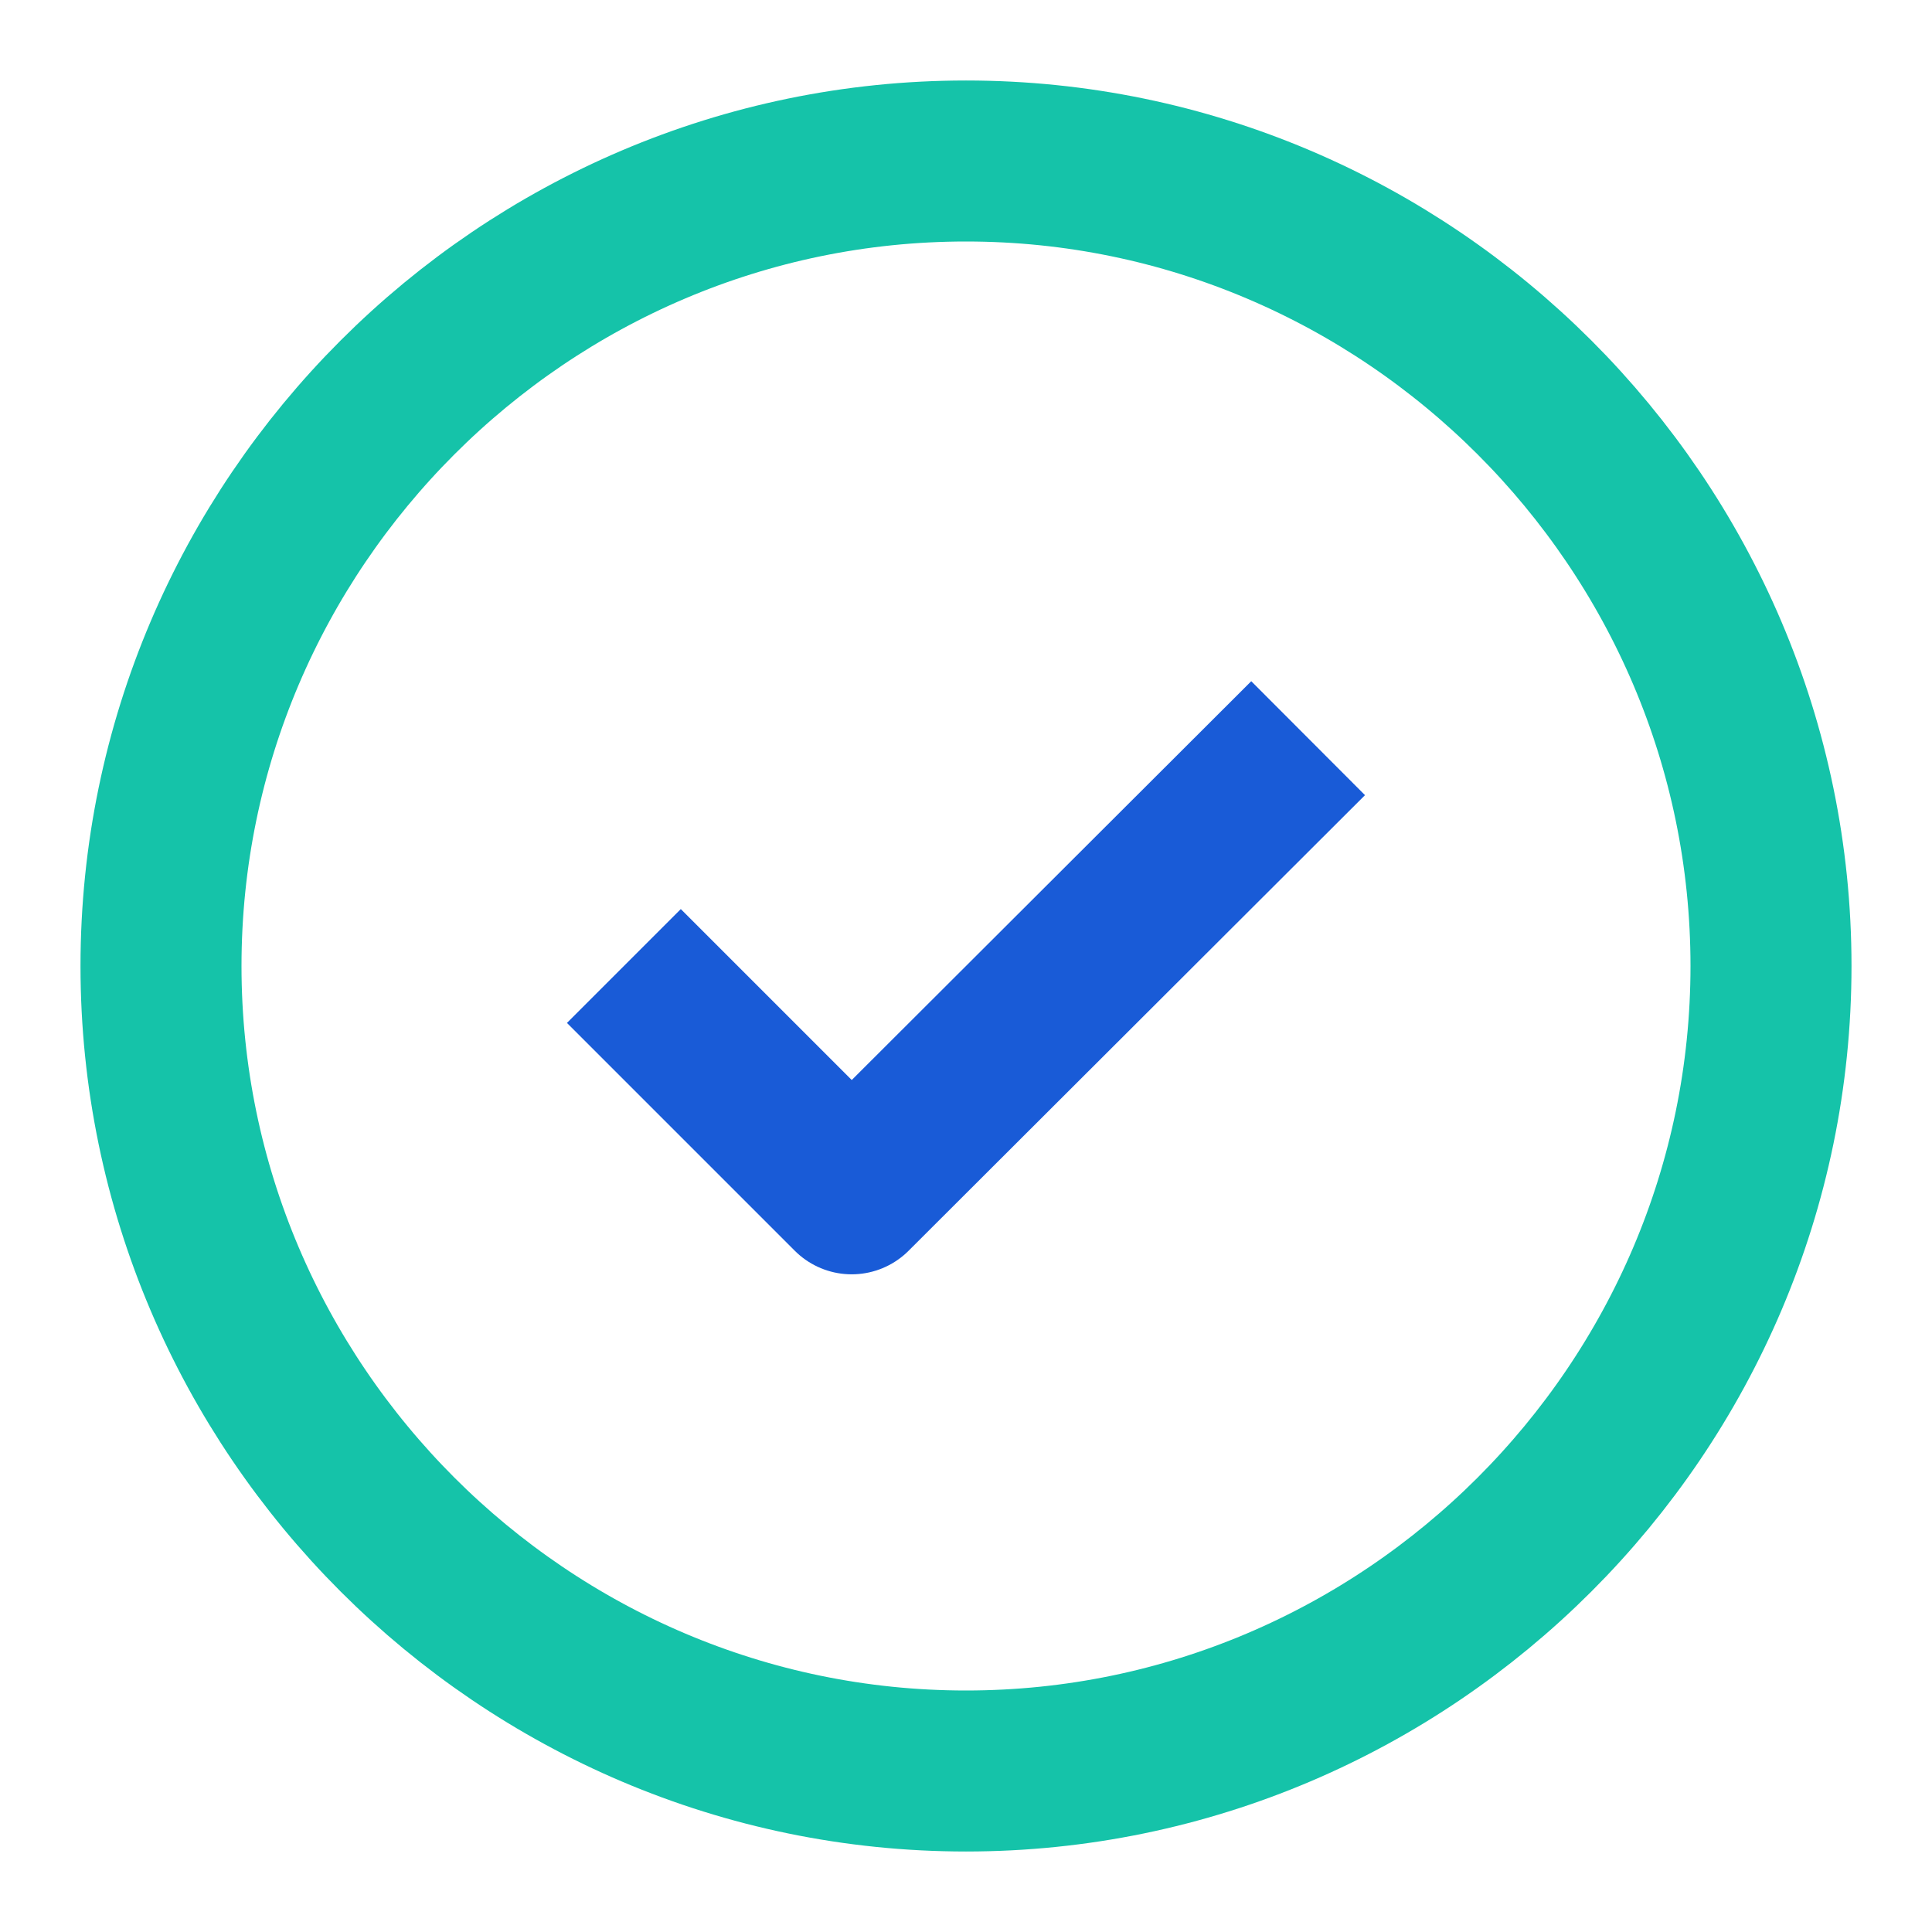 <svg width="48" height="48" viewBox="0 0 48 48" fill="none" xmlns="http://www.w3.org/2000/svg">
<path d="M24 44C35 44 44 35 44 24C44 13 35 4 24 4C13 4 4 13 4 24C4 35 13 44 24 44Z" stroke="#15C3A9" stroke-width="4" stroke-linecap="round" stroke-linejoin="round"/>
<path d="M15.5 24L21.16 29.66L32.5 18.34" stroke="#195BD7" stroke-width="4" stroke-linejoin="round"/>
</svg>
